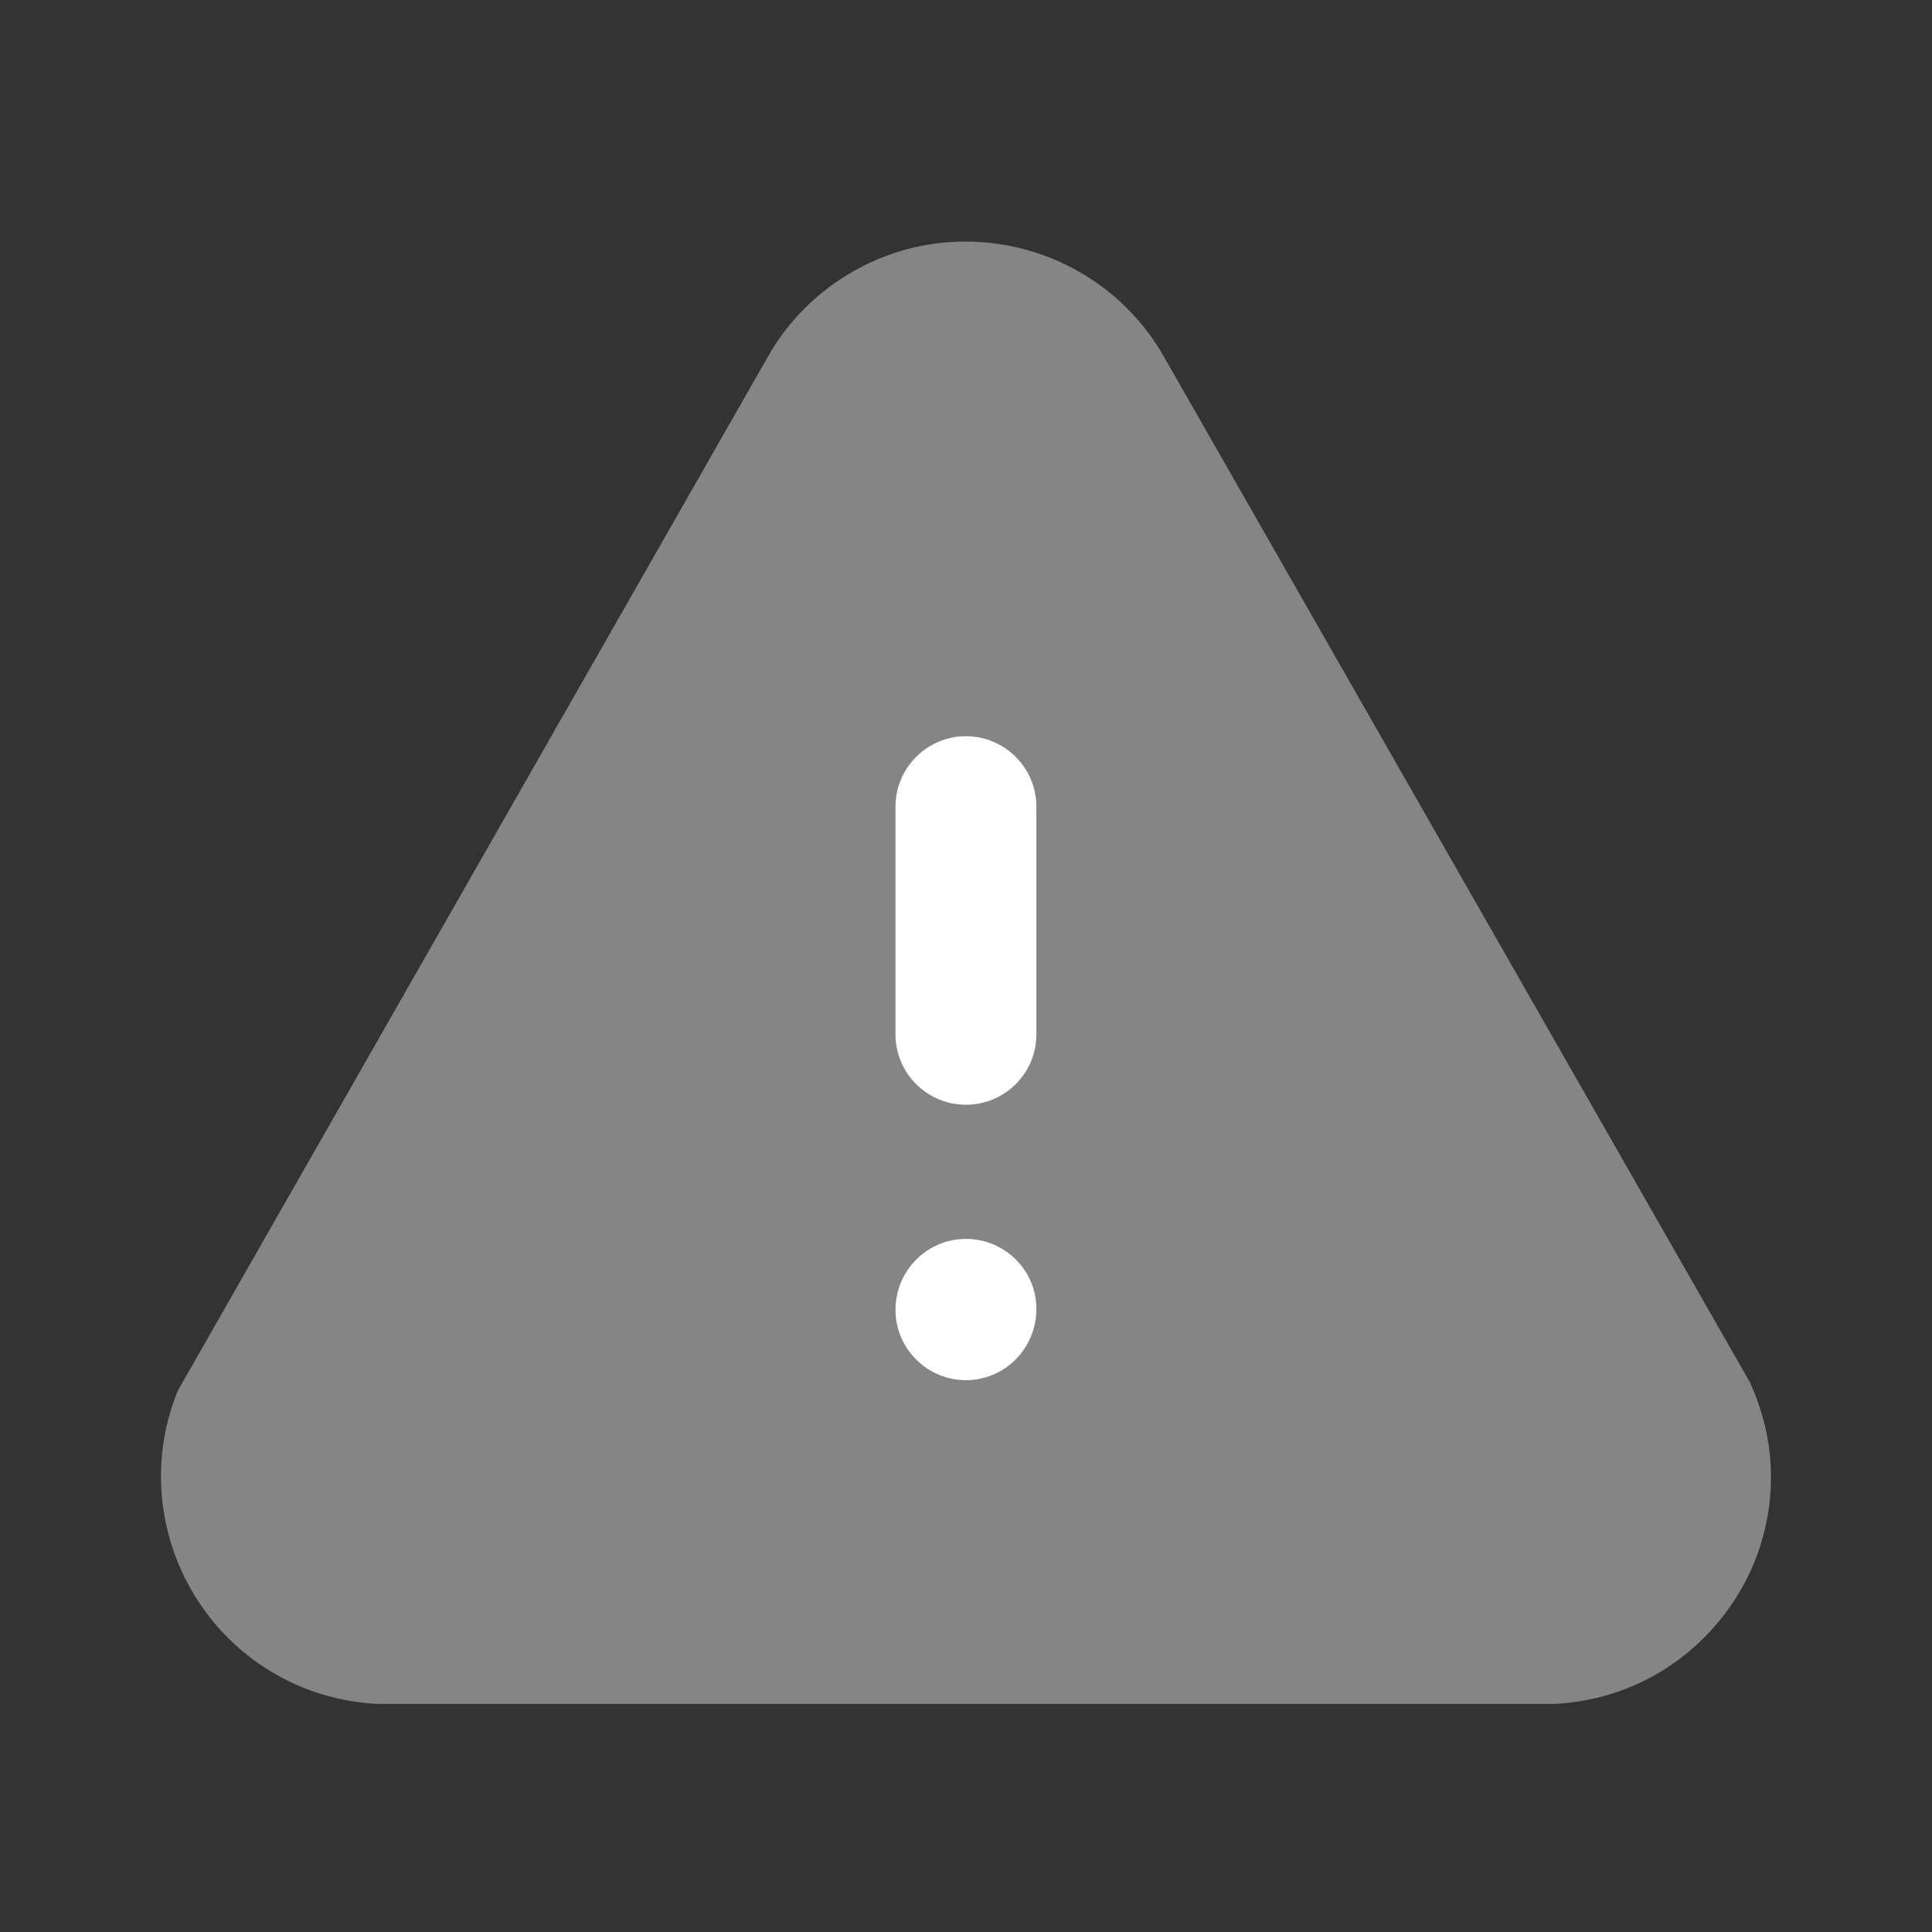 <svg width="16" height="16" viewBox="0 0 16 16" fill="none" xmlns="http://www.w3.org/2000/svg">
<rect x="0" y="0" width="16" height="16" fill="#333333" stroke="none"/>
<path opacity="0.4" d="M3.148 14.111C3.14 14.111 3.132 14.111 3.122 14.111C2.912 14.1 2.706 14.055 2.51 13.976C1.546 13.584 1.08 12.482 1.472 11.518L6.352 2.967C6.52 2.663 6.775 2.408 7.086 2.236C7.996 1.732 9.146 2.064 9.65 2.973L14.498 11.458C14.606 11.712 14.652 11.919 14.664 12.13C14.69 12.633 14.518 13.117 14.18 13.491C13.843 13.865 13.38 14.085 12.876 14.111L3.196 14.111H3.148Z" fill="white"/>
<path fill-rule="evenodd" clip-rule="evenodd" d="M7.416 6.681C7.416 6.359 7.678 6.097 7.999 6.097C8.321 6.097 8.583 6.359 8.583 6.681V8.566C8.583 8.888 8.321 9.149 7.999 9.149C7.678 9.149 7.416 8.888 7.416 8.566V6.681ZM7.416 10.847C7.416 10.523 7.678 10.26 7.999 10.26C8.321 10.26 8.583 10.52 8.583 10.839C8.583 11.168 8.321 11.43 7.999 11.43C7.678 11.43 7.416 11.168 7.416 10.847Z" fill="white"/>
</svg>
